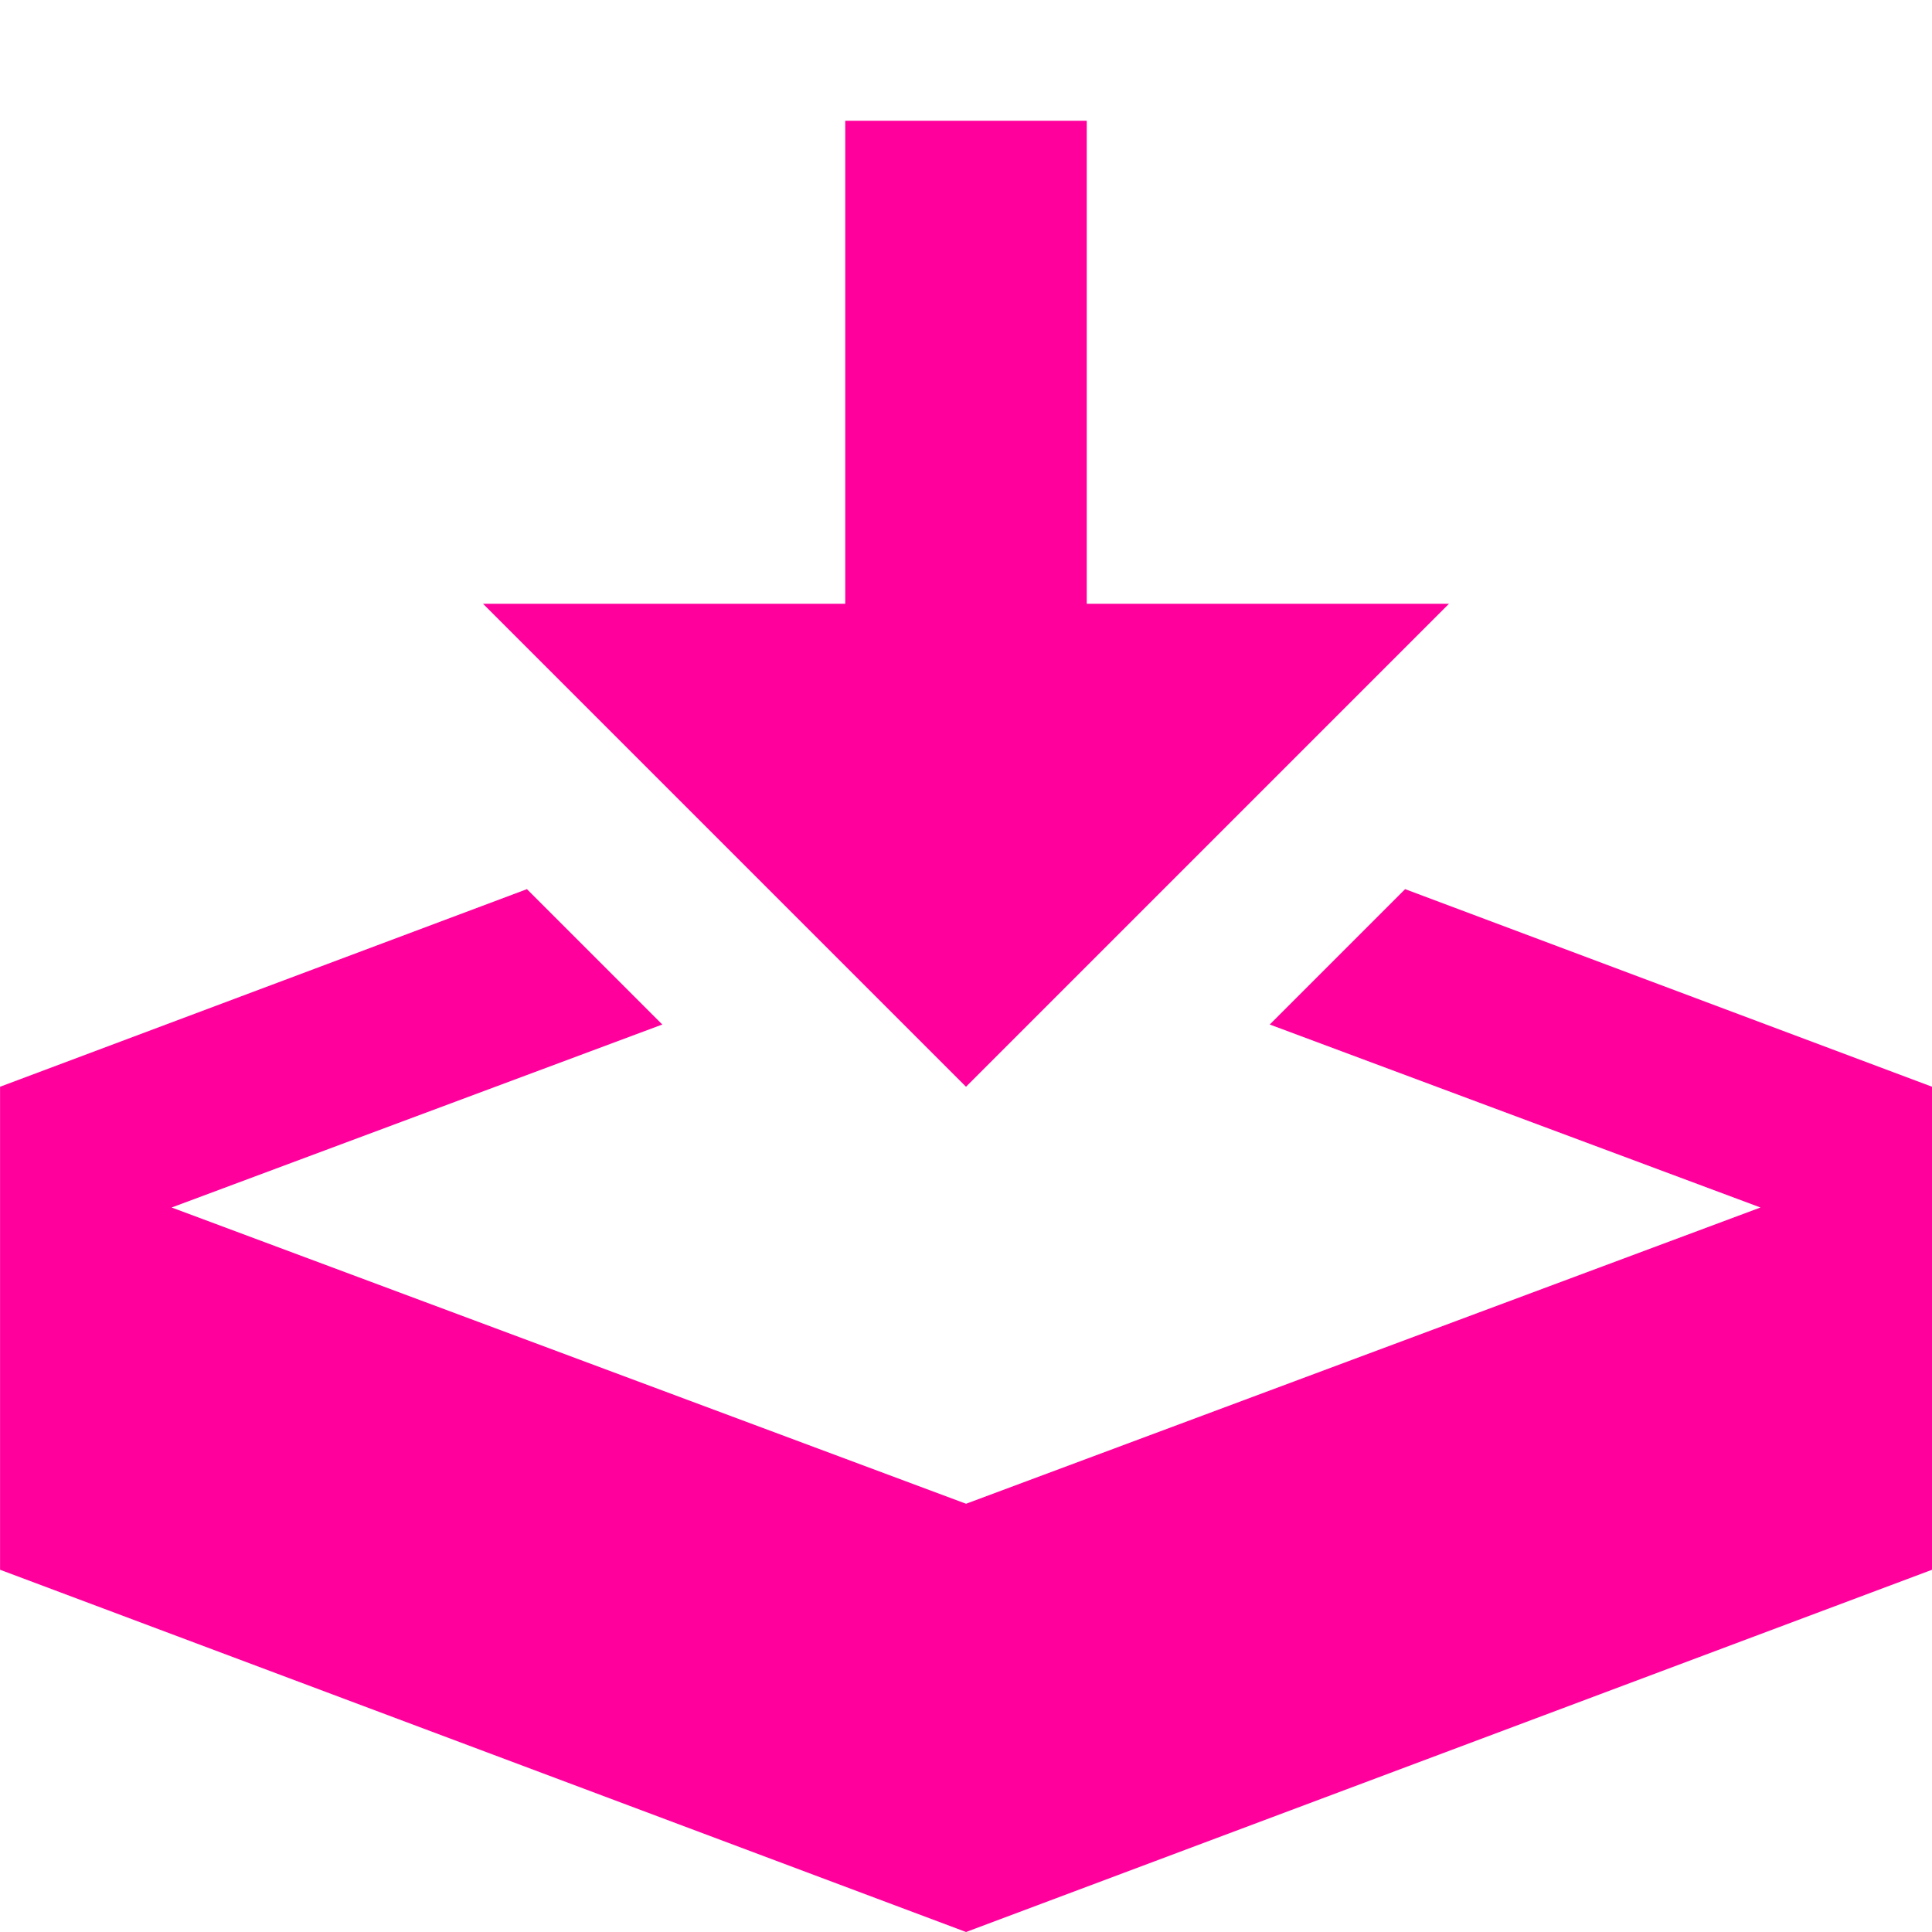 <!-- Generated by IcoMoon.io -->
<svg version="1.1" xmlns="http://www.w3.org/2000/svg" width="32" height="32" viewBox="0 0 32 32">
<title>download</title>
<path fill="#ff009d" d="M16 18l8-8h-6v-8h-4v8h-6zM23.273 14.727l-2.242 2.242 8.128 3.031-13.158 4.907-13.158-4.907 8.127-3.031-2.242-2.242-8.727 3.273v8l16 6 16-6v-8z"></path>
</svg>
